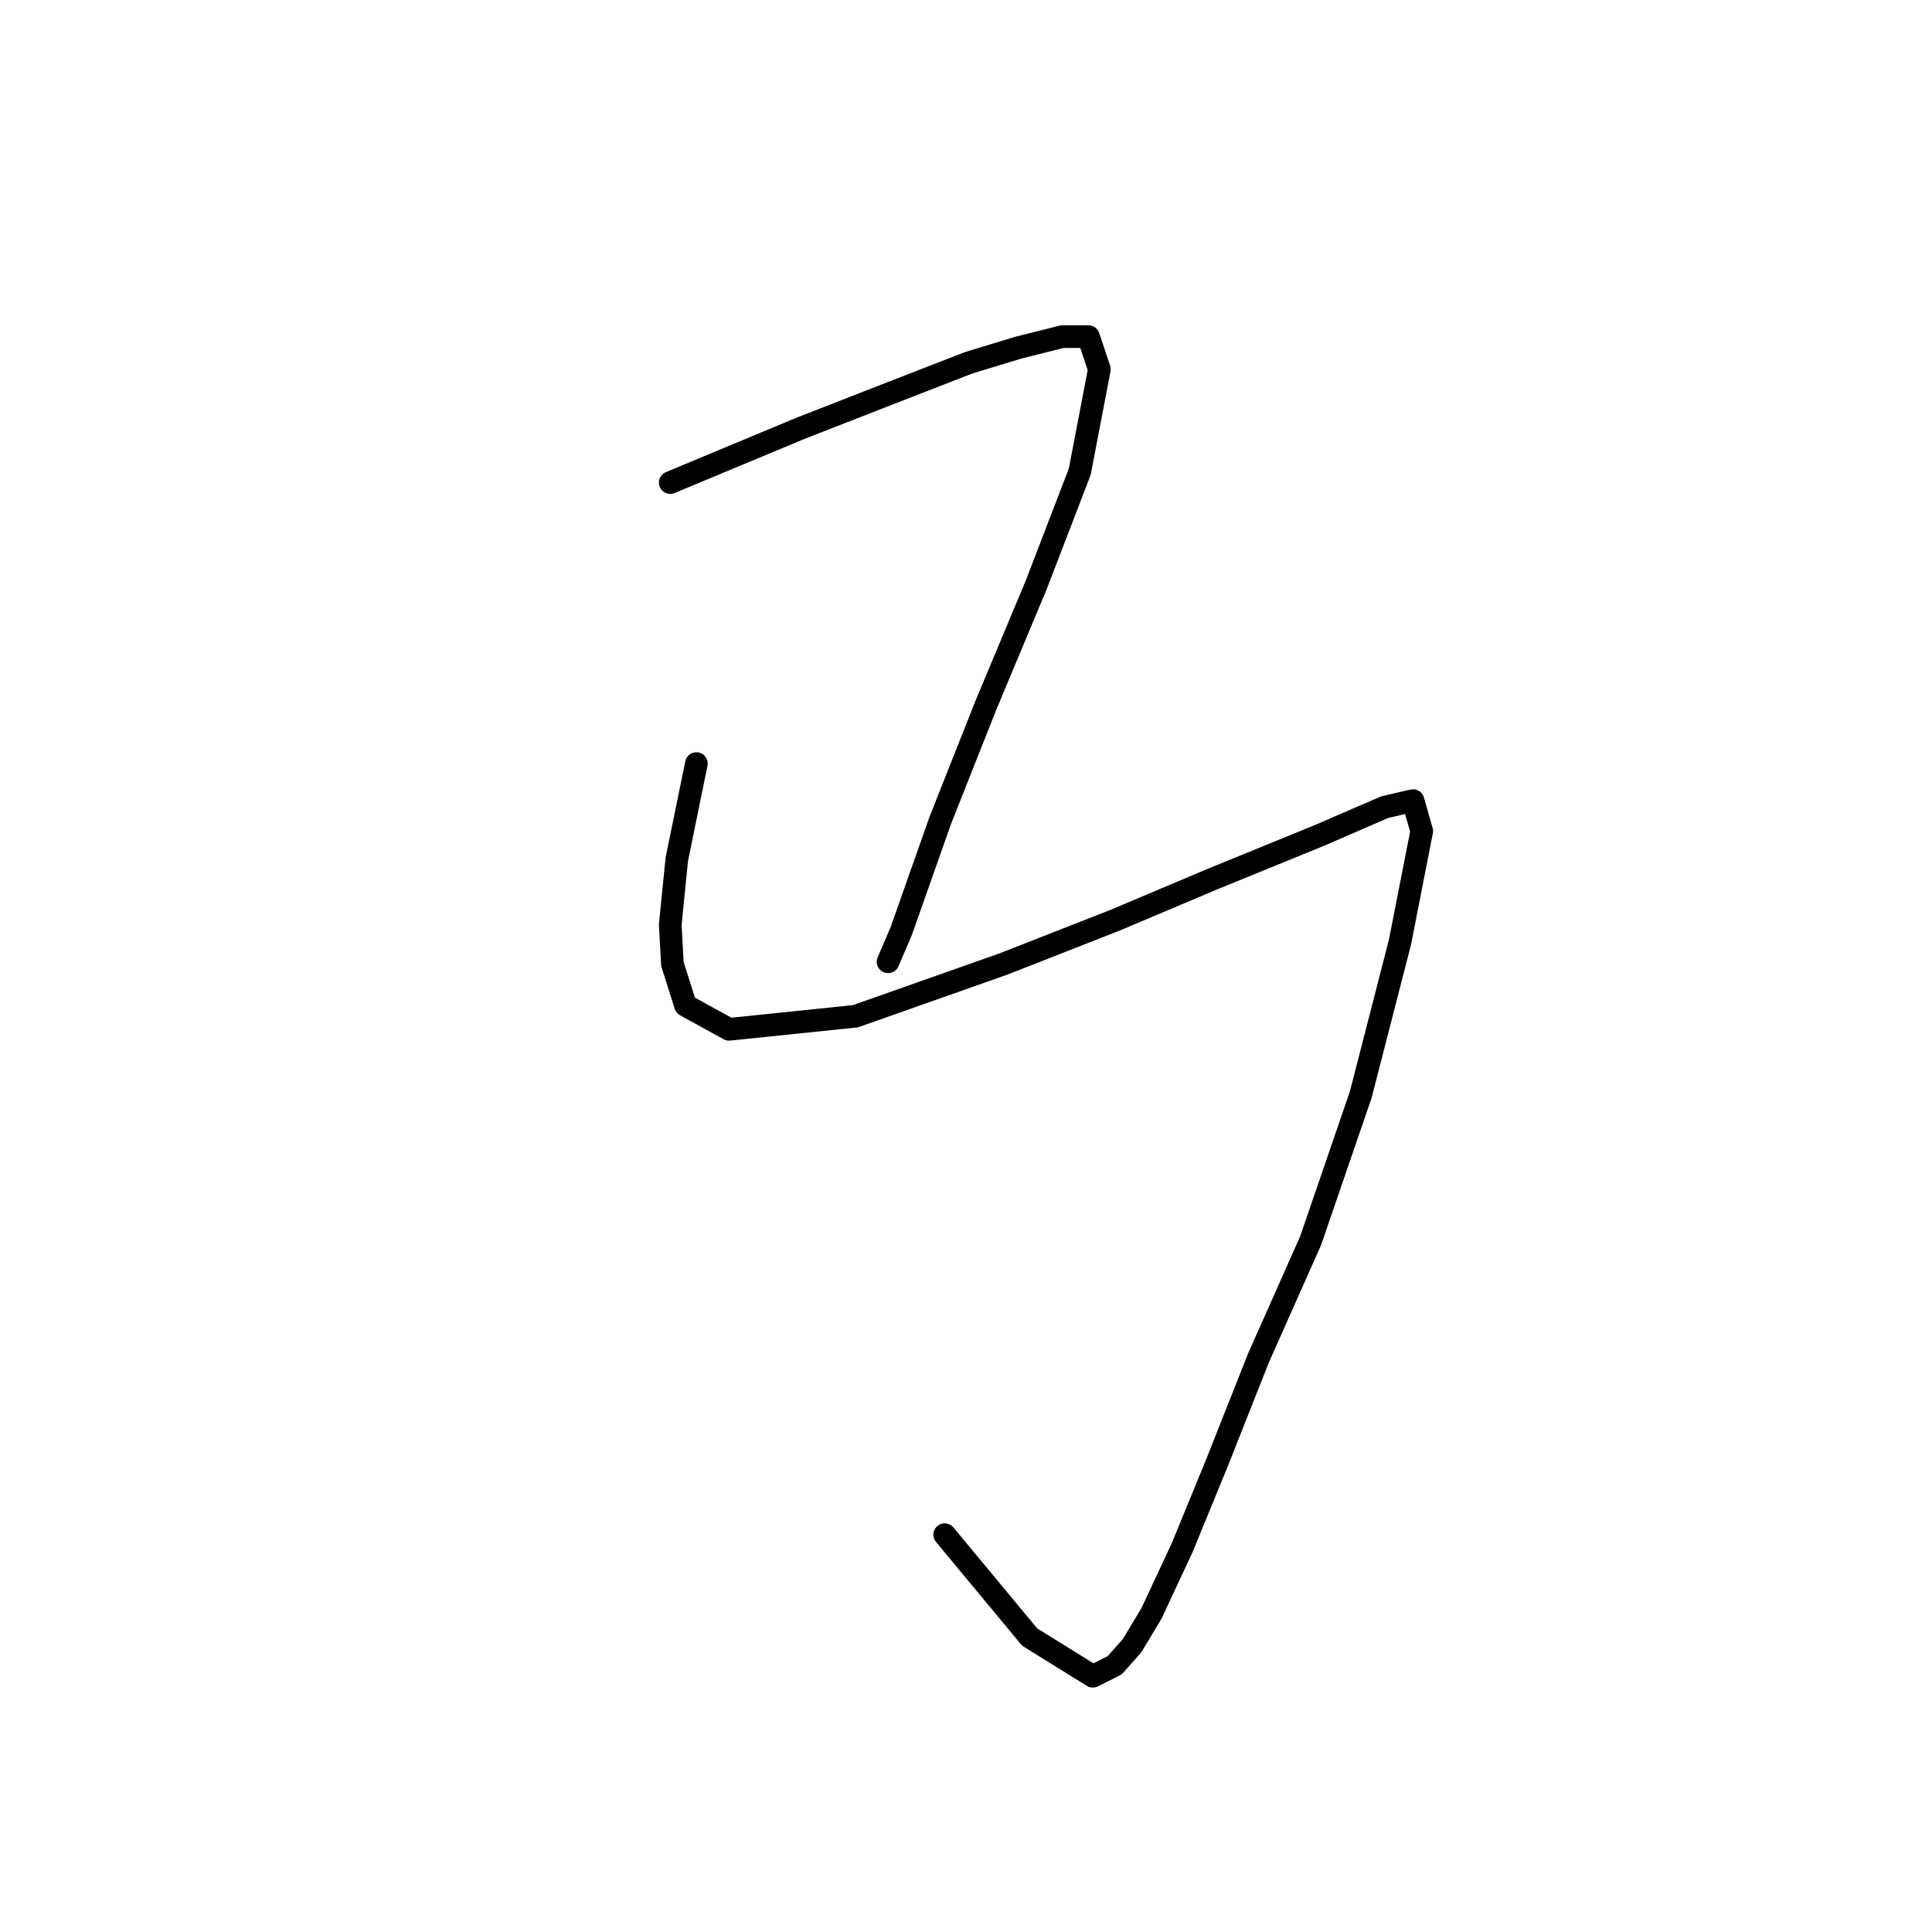 <?xml version="1.0" standalone="no"?>
    <svg width="256" height="256" xmlns="http://www.w3.org/2000/svg" version="1.1">
    <polyline stroke="black" stroke-width="3" stroke-linecap="round" fill="transparent" stroke-linejoin="round" points="88.811 63.944 106.129 56.729 117.962 52.111 128.353 48.07 134.992 46.049 140.764 44.606 144.228 44.606 145.671 48.936 143.073 62.501 137.301 77.51 130.662 93.385 124.601 108.682 119.406 123.402 117.674 127.443 117.674 127.443 " />
        <polyline stroke="black" stroke-width="3" stroke-linecap="round" fill="transparent" stroke-linejoin="round" points="92.274 101.178 89.677 113.877 88.811 122.536 89.099 127.731 90.831 133.215 96.604 136.39 113.344 134.659 132.971 127.731 147.691 121.959 160.68 116.475 174.822 110.702 183.481 106.95 187.233 106.084 188.388 110.125 185.502 124.845 180.306 145.049 173.668 164.387 166.741 179.973 161.257 193.828 156.639 205.084 152.598 213.743 150 218.072 147.691 220.67 144.805 222.113 136.435 216.918 125.178 203.352 125.178 203.352 " />
        </svg>